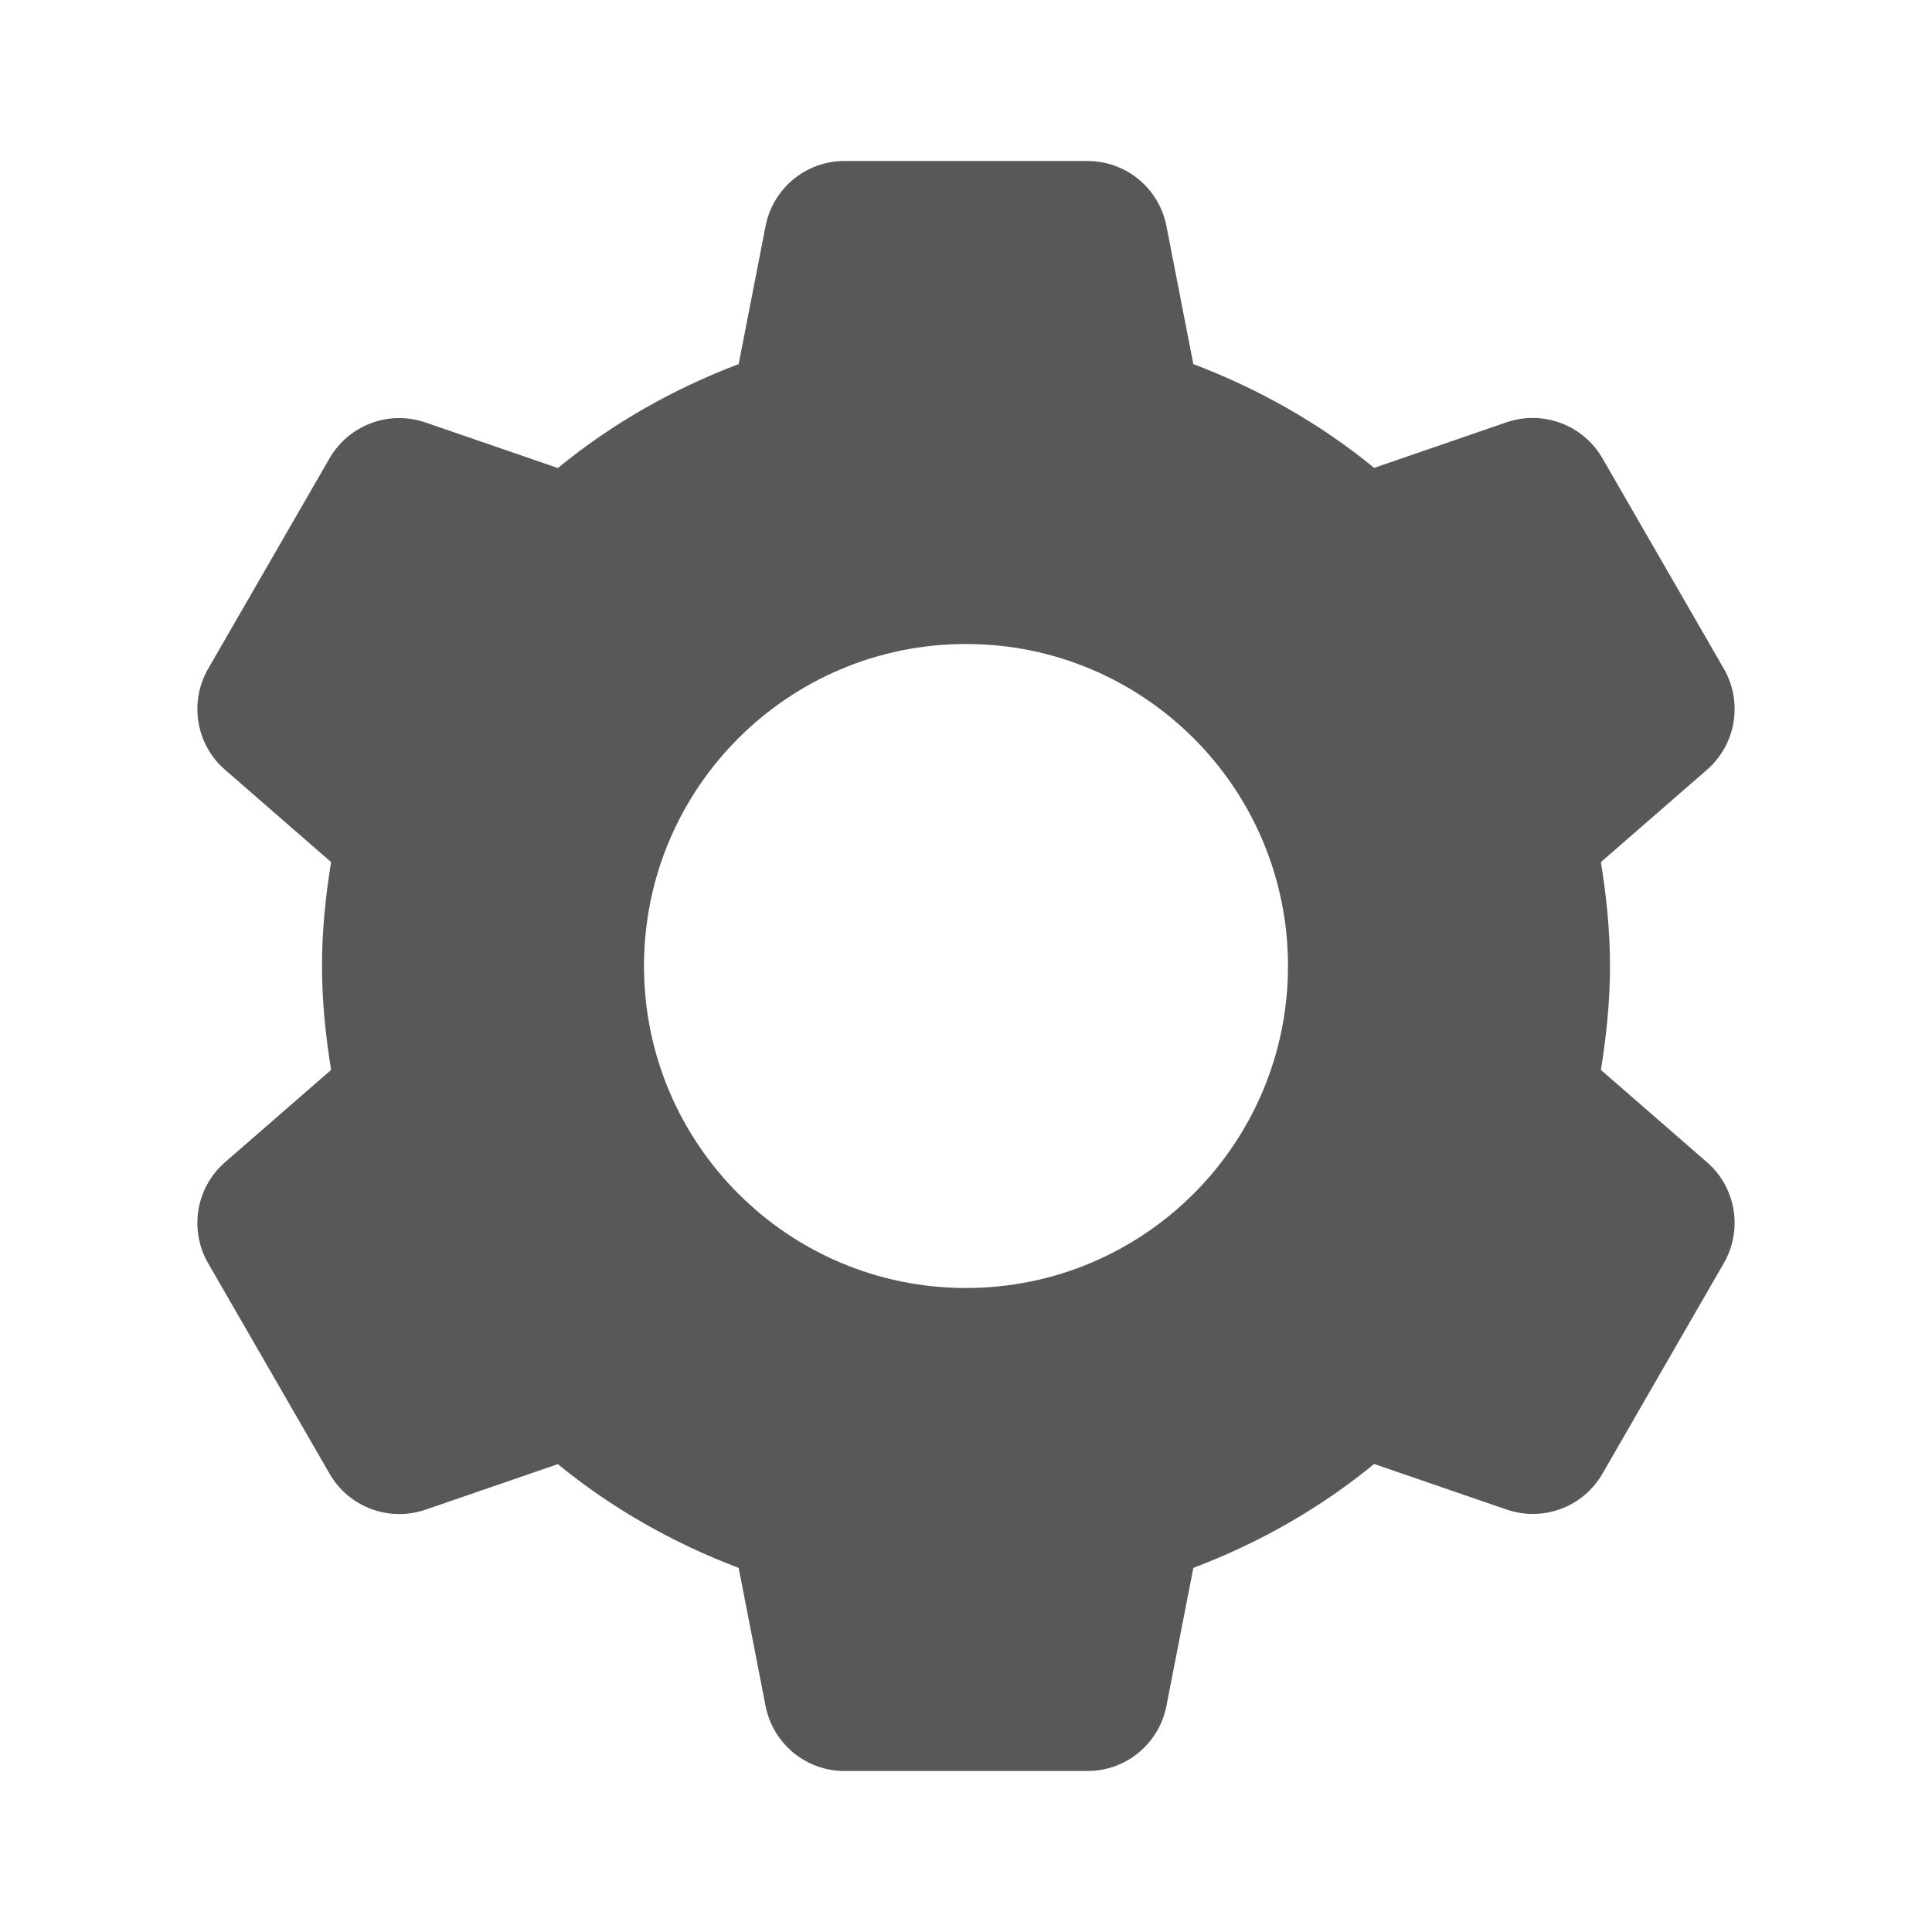 <svg xmlns="http://www.w3.org/2000/svg" viewBox="0 0 24 24">
  <path d="M10.49 2C10.011 2 9.602 2.339 9.51 2.809L9.176 4.523C8.355 4.834 7.596 5.267 6.93 5.814L5.285 5.248C4.832 5.092 4.334 5.279 4.094 5.693L2.586 8.307C2.347 8.722 2.434 9.248 2.795 9.562L4.113 10.709C4.045 11.13 4 11.559 4 12C4 12.441 4.045 12.87 4.113 13.291L2.795 14.438C2.434 14.752 2.347 15.278 2.586 15.693L4.094 18.307C4.333 18.722 4.832 18.909 5.285 18.754L6.93 18.188C7.596 18.734 8.355 19.166 9.176 19.477L9.51 21.191C9.602 21.661 10.011 22 10.49 22L13.51 22C13.989 22 14.398 21.661 14.49 21.191L14.824 19.477C15.645 19.166 16.404 18.733 17.07 18.186L18.715 18.752C19.168 18.908 19.666 18.722 19.906 18.307L21.414 15.691C21.653 15.276 21.566 14.752 21.205 14.438L19.887 13.291C19.955 12.87 20 12.441 20 12C20 11.559 19.955 11.13 19.887 10.709L21.205 9.562C21.566 9.248 21.653 8.722 21.414 8.307L19.906 5.693C19.667 5.278 19.168 5.091 18.715 5.246L17.07 5.812C16.404 5.266 15.645 4.834 14.824 4.523L14.49 2.809C14.398 2.339 13.989 2 13.51 2L10.49 2 z M 12 8C14.209 8 16 9.791 16 12C16 14.209 14.209 16 12 16C9.791 16 8 14.209 8 12C8 9.791 9.791 8 12 8 z" fill="#585858" />
</svg>
